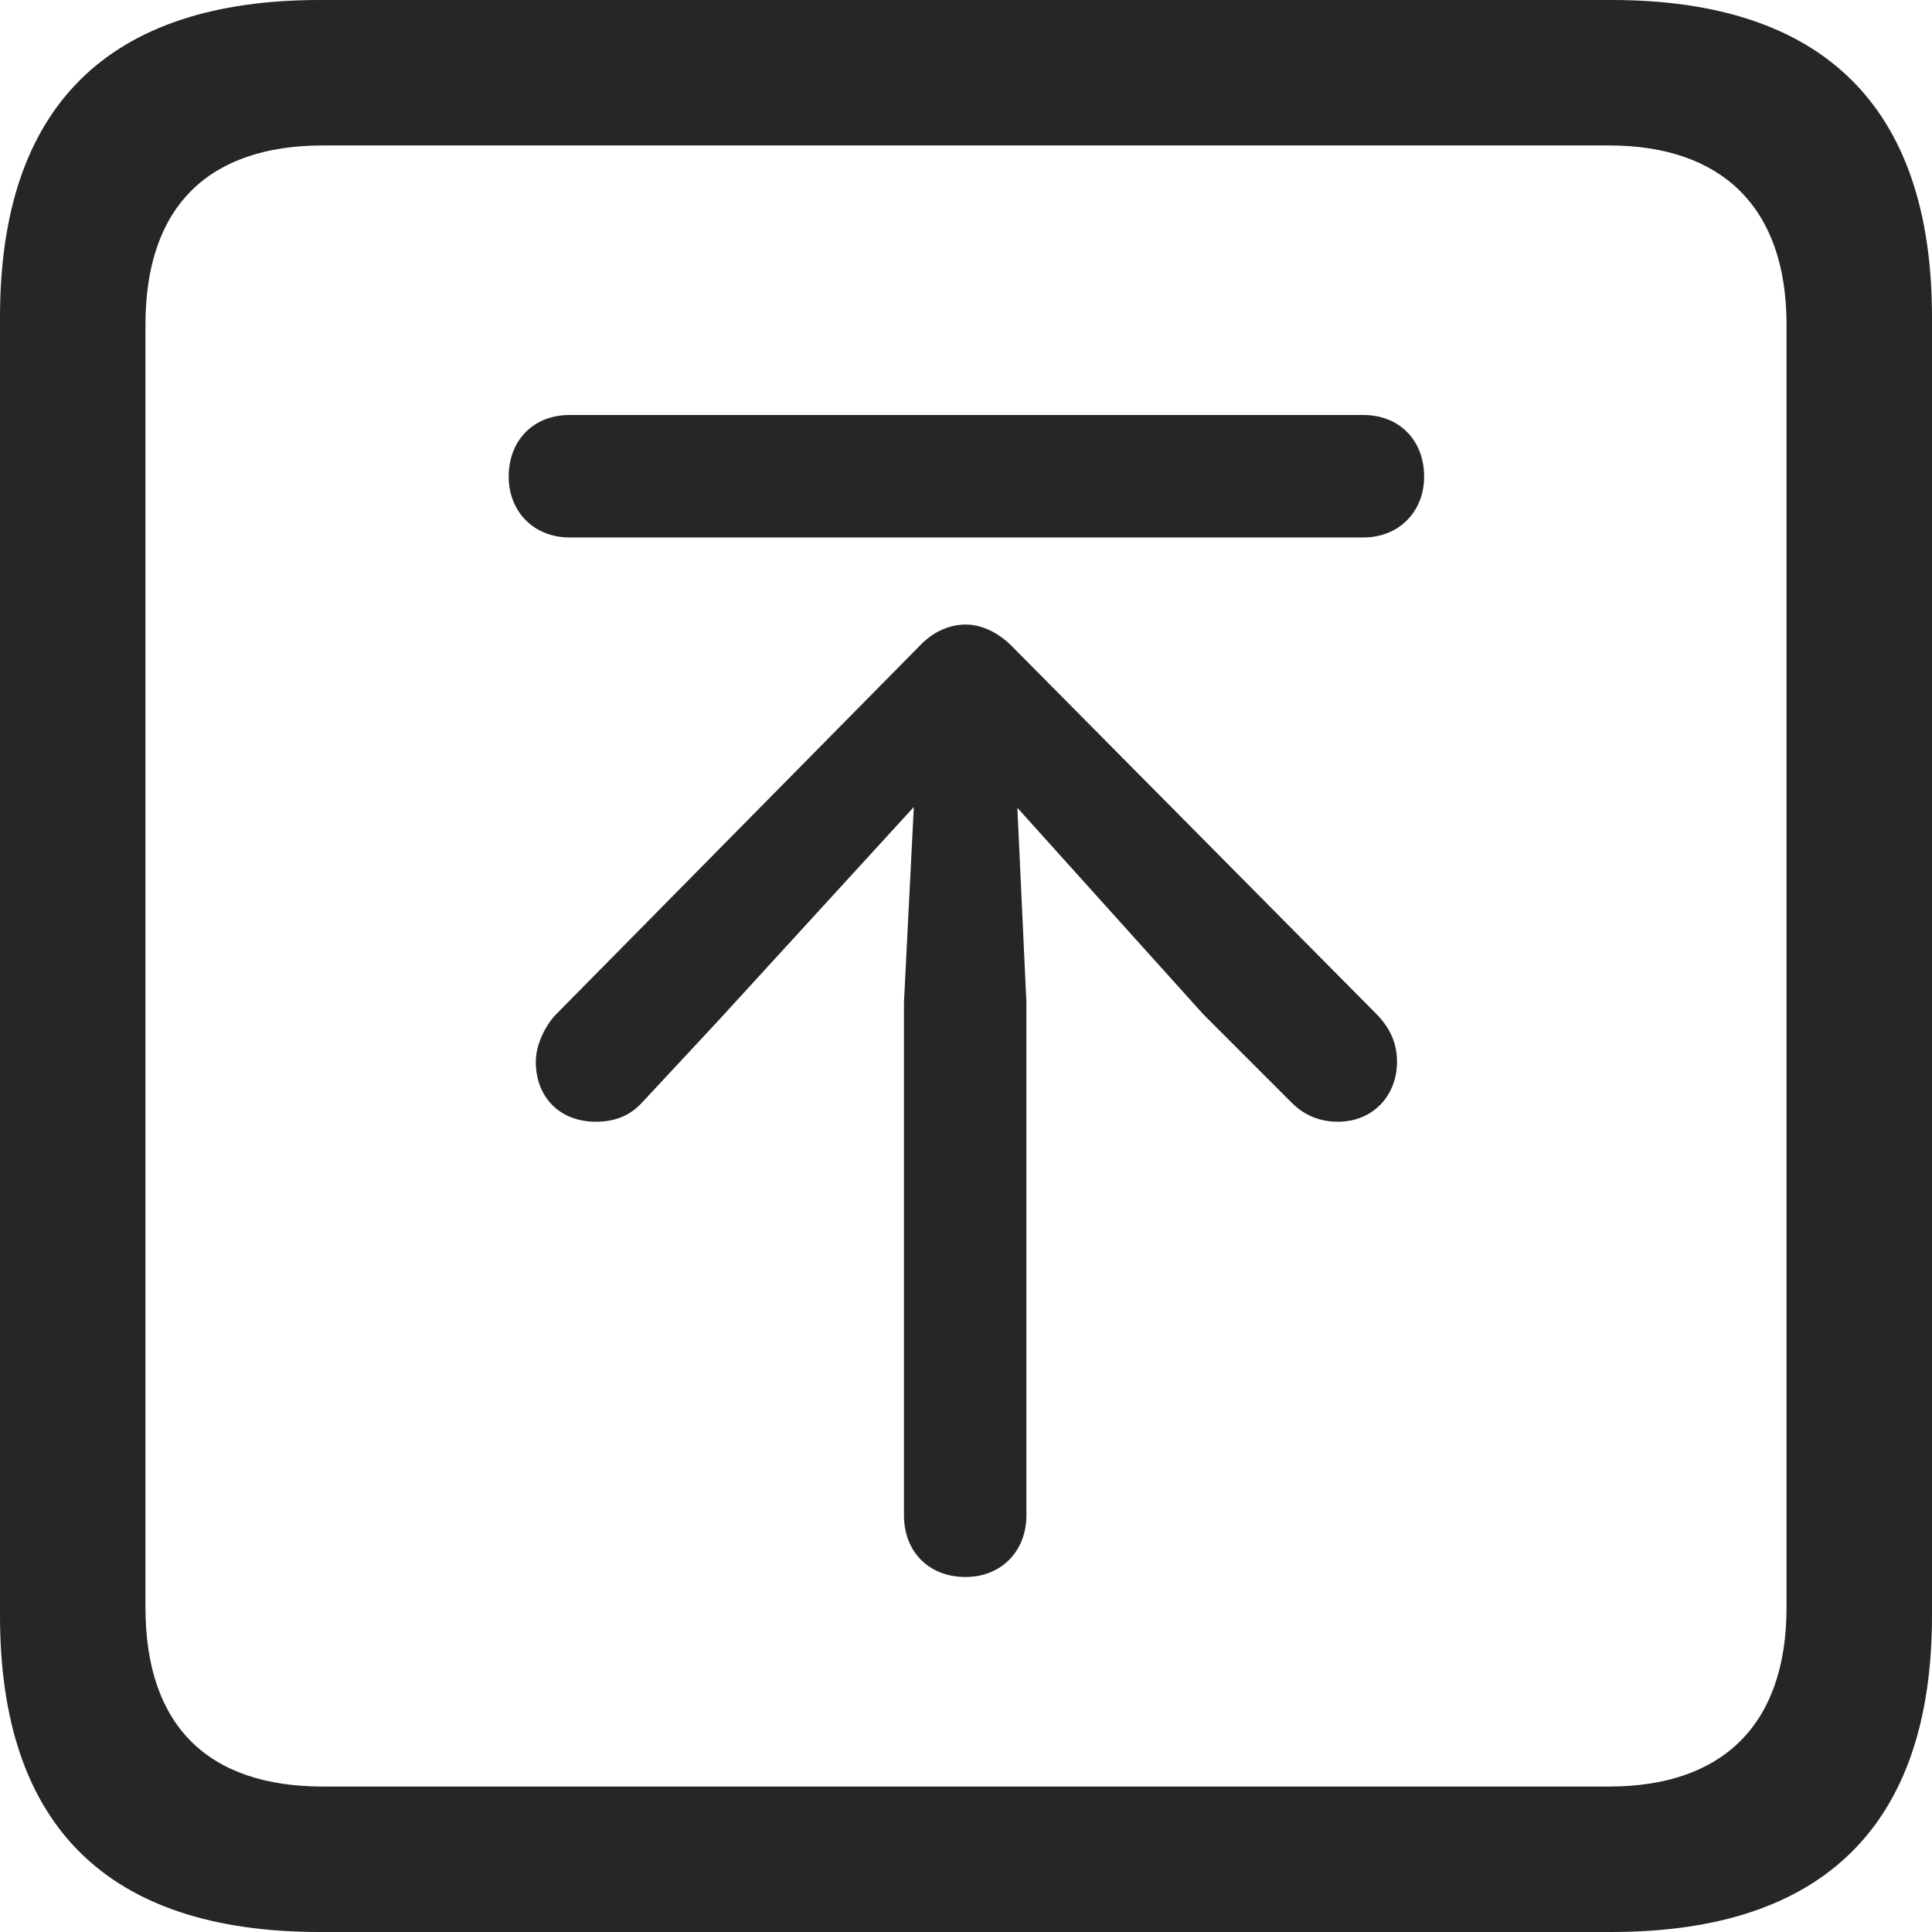 <?xml version="1.0" encoding="UTF-8"?>
<!--Generator: Apple Native CoreSVG 326-->
<!DOCTYPE svg
PUBLIC "-//W3C//DTD SVG 1.1//EN"
       "http://www.w3.org/Graphics/SVG/1.1/DTD/svg11.dtd">
<svg version="1.1" xmlns="http://www.w3.org/2000/svg" xmlns:xlink="http://www.w3.org/1999/xlink" viewBox="0 0 587.75 587.75">
 <g>
  <rect height="587.75" opacity="0" width="587.75" x="0" y="0"/>
  <path d="M97.25 587.75L490.25 587.75C555 587.75 587.75 555 587.75 491.5L587.75 96.5C587.75 32.75 555 0 490.25 0L97.25 0C32.75 0 0 32.5 0 96.5L0 491.5C0 555.5 32.75 587.75 97.25 587.75ZM98.25 543.5C63.25 543.5 44.25 525 44.25 489L44.25 98.75C44.25 63 63.25 44.25 98.25 44.25L489.5 44.25C523.75 44.25 543.5 63 543.5 98.75L543.5 489C543.5 525 523.75 543.5 489.5 543.5Z" fill="black" fill-opacity="0.85"/>
  <path d="M293.75 479.75C304.5 479.75 312.25 472 312.25 461L312.25 305L309.5 245.75L366 308.5L393 335.5C397 339.5 401.75 341.25 407 341.25C417.75 341.25 425 333.25 425 323C425 317.5 423 312.75 418.5 308.25L307.75 196.5C303.75 192.5 298.75 190 293.75 190C288.75 190 283.75 192.25 279.75 196.5L169 308.75C165.5 312.5 163 318.25 163 323C163 333.75 170.25 341.25 181.25 341.25C187 341.25 191.5 339.5 195.25 335.5L218.75 310.25L278 245.5L275 305L275 461C275 472 282.5 479.75 293.75 479.75ZM173.25 163.5L414.75 163.5C425.75 163.5 433.25 155.5 433.25 145C433.25 134 425.75 126.25 414.75 126.25L173.25 126.25C162.25 126.25 154.75 134 154.75 145C154.75 155.5 162.25 163.5 173.25 163.5Z" fill="black" fill-opacity="0.85"/>
 </g>
</svg>
